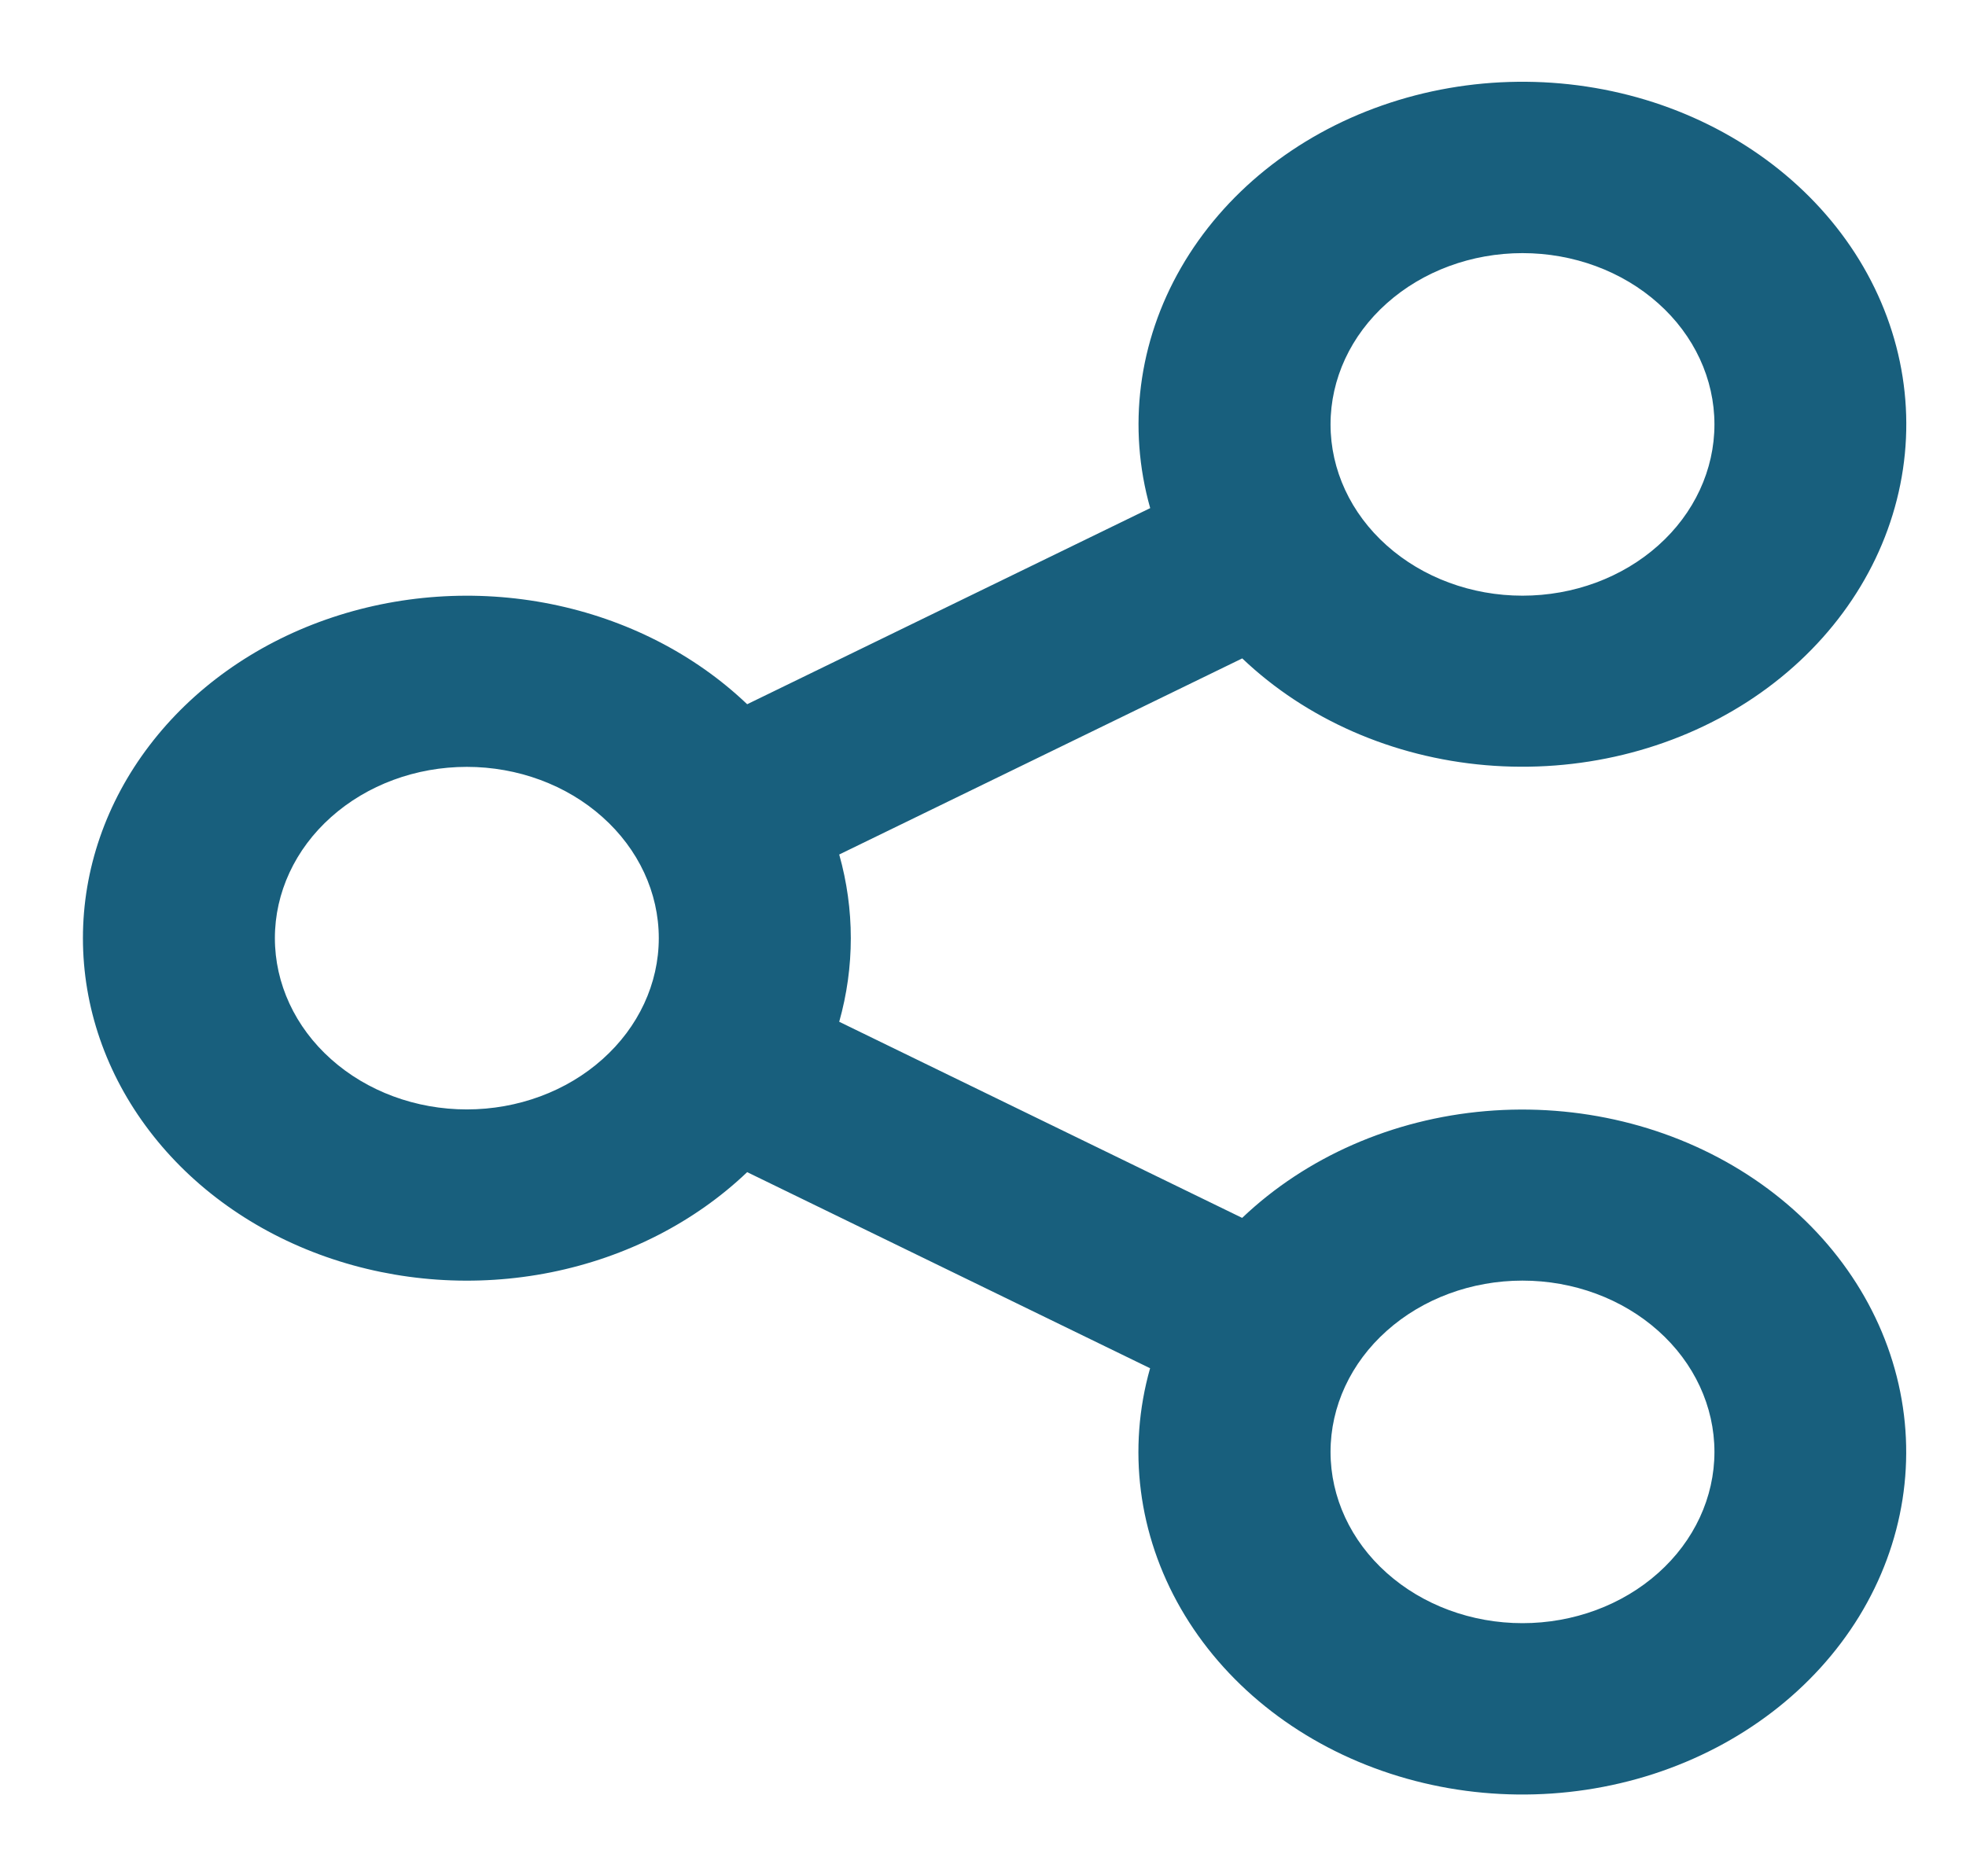 <svg width="22" height="21" viewBox="0 0 22 21" fill="none" xmlns="http://www.w3.org/2000/svg">
<path d="M12.87 15.314L8.361 13.119C7.772 13.681 7.007 14.071 6.167 14.24C5.326 14.409 4.448 14.348 3.646 14.066C2.844 13.784 2.156 13.293 1.672 12.657C1.187 12.021 0.928 11.27 0.928 10.5C0.928 9.731 1.187 8.98 1.672 8.344C2.156 7.708 2.844 7.217 3.646 6.935C4.448 6.653 5.326 6.592 6.167 6.761C7.007 6.93 7.772 7.32 8.361 7.882L12.871 5.687C12.615 4.783 12.738 3.826 13.216 2.996C13.694 2.166 14.494 1.52 15.467 1.18C16.441 0.839 17.52 0.827 18.503 1.145C19.485 1.464 20.304 2.091 20.806 2.91C21.307 3.729 21.457 4.683 21.226 5.593C20.996 6.503 20.401 7.307 19.555 7.854C18.707 8.401 17.666 8.653 16.625 8.564C15.584 8.475 14.616 8.05 13.901 7.369L9.391 9.564C9.564 10.178 9.564 10.822 9.391 11.436L13.9 13.631C14.615 12.95 15.583 12.525 16.624 12.436C17.665 12.347 18.706 12.599 19.553 13.146C20.4 13.693 20.995 14.497 21.225 15.407C21.456 16.317 21.306 17.271 20.805 18.09C20.303 18.909 19.485 19.536 18.502 19.855C17.519 20.173 16.44 20.161 15.466 19.82C14.493 19.48 13.692 18.834 13.214 18.004C12.736 17.174 12.614 16.217 12.87 15.313V15.314ZM5.224 12.417C5.793 12.417 6.34 12.215 6.742 11.855C7.145 11.496 7.372 11.008 7.372 10.5C7.372 9.992 7.145 9.504 6.742 9.145C6.34 8.785 5.793 8.583 5.224 8.583C4.654 8.583 4.108 8.785 3.705 9.145C3.302 9.504 3.076 9.992 3.076 10.5C3.076 11.008 3.302 11.496 3.705 11.855C4.108 12.215 4.654 12.417 5.224 12.417ZM17.037 6.667C17.607 6.667 18.153 6.465 18.556 6.105C18.959 5.746 19.185 5.258 19.185 4.75C19.185 4.242 18.959 3.754 18.556 3.395C18.153 3.035 17.607 2.833 17.037 2.833C16.467 2.833 15.921 3.035 15.518 3.395C15.115 3.754 14.889 4.242 14.889 4.75C14.889 5.258 15.115 5.746 15.518 6.105C15.921 6.465 16.467 6.667 17.037 6.667ZM17.037 18.167C17.607 18.167 18.153 17.965 18.556 17.605C18.959 17.246 19.185 16.758 19.185 16.25C19.185 15.742 18.959 15.254 18.556 14.895C18.153 14.535 17.607 14.333 17.037 14.333C16.467 14.333 15.921 14.535 15.518 14.895C15.115 15.254 14.889 15.742 14.889 16.25C14.889 16.758 15.115 17.246 15.518 17.605C15.921 17.965 16.467 18.167 17.037 18.167Z" fill="#185F7D"/>
</svg>
